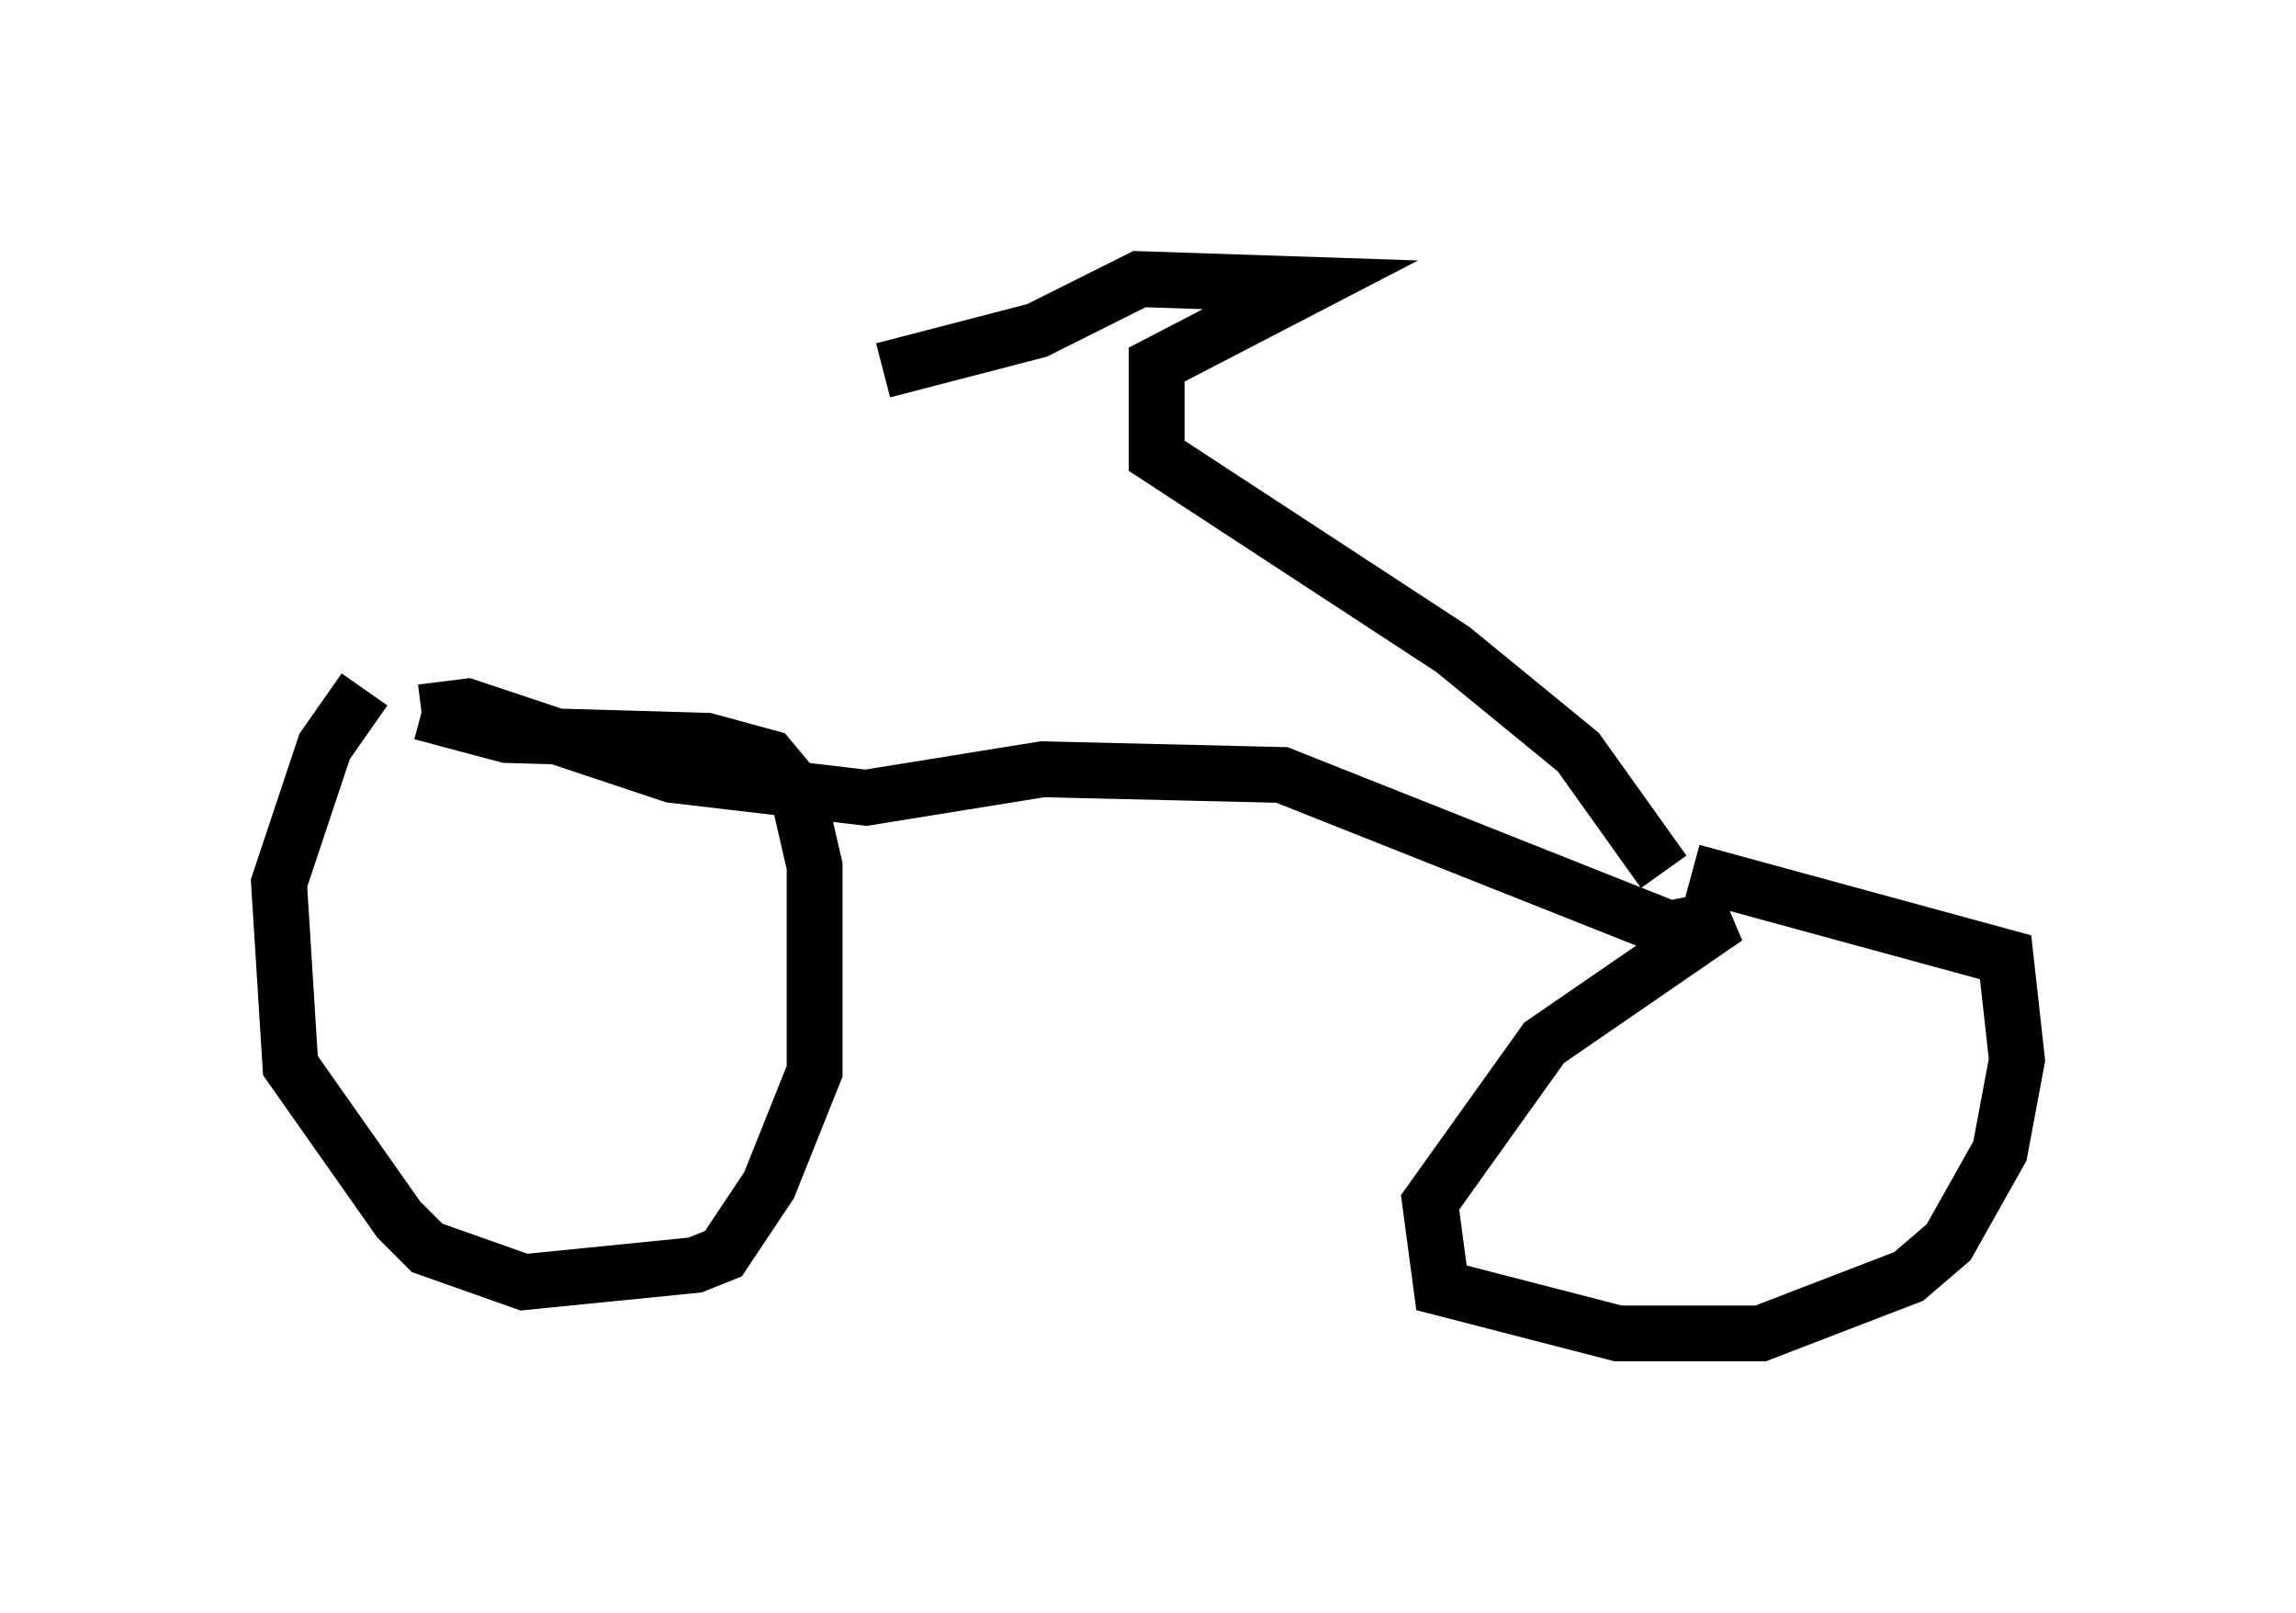 <?xml version="1.0" encoding="utf-8" ?>
<svg baseProfile="full" height="28.886" version="1.1" width="41.136" xmlns="http://www.w3.org/2000/svg" xmlns:ev="http://www.w3.org/2001/xml-events" xmlns:xlink="http://www.w3.org/1999/xlink"><defs /><rect fill="white" height="28.886" width="41.136" x="0" y="0" /><path d="M7.144, 12.248 m-0.613, 0.102 l-0.715, 1.021 -0.817, 2.45 l0.204, 3.267 1.94, 2.756 l0.51, 0.51 1.735, 0.613 l3.063, -0.306 0.51, -0.204 l0.817, -1.225 0.817, -2.042 l0.0, -3.675 -0.306, -1.327 l-0.51, -0.613 -1.123, -0.306 l-3.573, -0.102 -1.531, -0.408 m0.0, 0.0 l0.817, -0.102 3.675, 1.225 l3.471, 0.408 3.165, -0.51 l4.288, 0.102 6.942, 2.756 l1.021, -0.204 -3.267, 2.246 l-2.042, 2.858 0.204, 1.531 l3.165, 0.817 2.552, 0.0 l2.654, -1.021 0.715, -0.613 l0.919, -1.633 0.306, -1.633 l-0.204, -1.838 -5.615, -1.531 m-0.51, 0.0 l-1.531, -2.144 -2.246, -1.838 l-5.308, -3.471 0.0, -1.633 l2.756, -1.429 -3.063, -0.102 l-1.838, 0.919 -2.756, 0.715 " fill="none" stroke="black" stroke-width="1" /></svg>